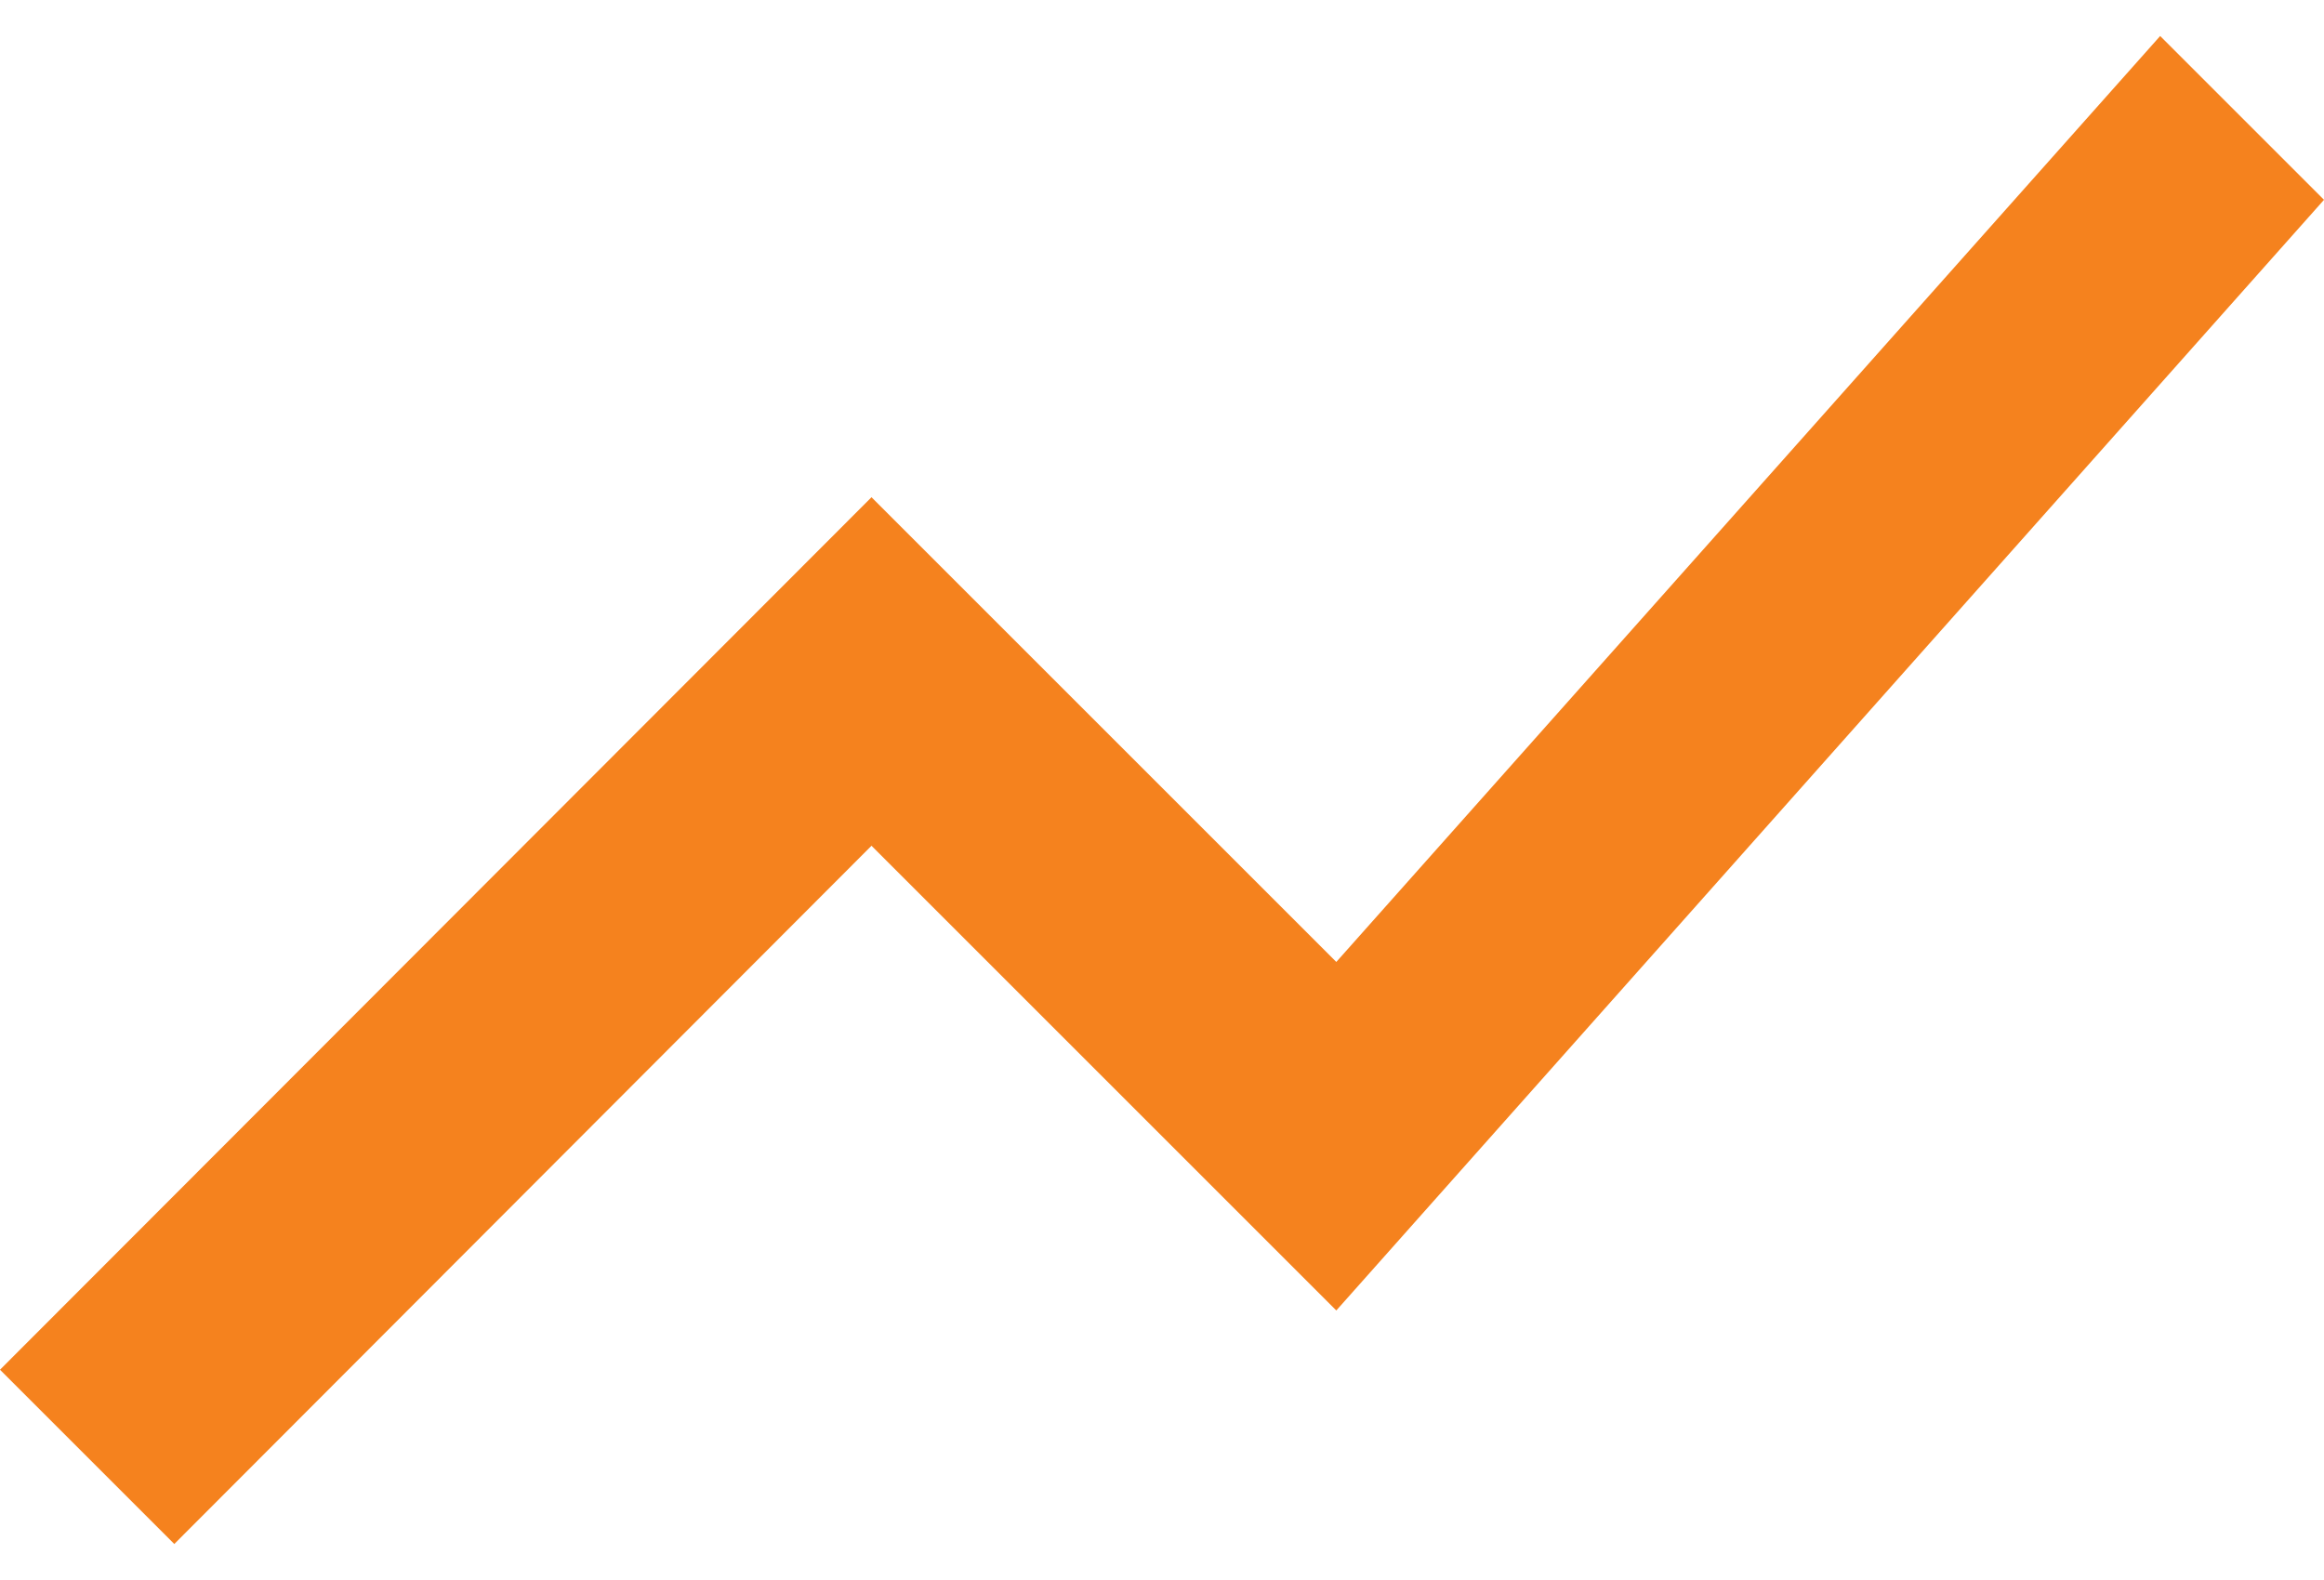 <svg width="50" height="34" viewBox="0 0 50 34" fill="none" xmlns="http://www.w3.org/2000/svg">
<path d="M3.75 33.225L18.75 18.2L28.75 28.2L50 4.3L46.475 0.775L28.75 20.7L18.75 10.7L0 29.475L3.75 33.225Z" fill="#F5821E"/>
</svg>
